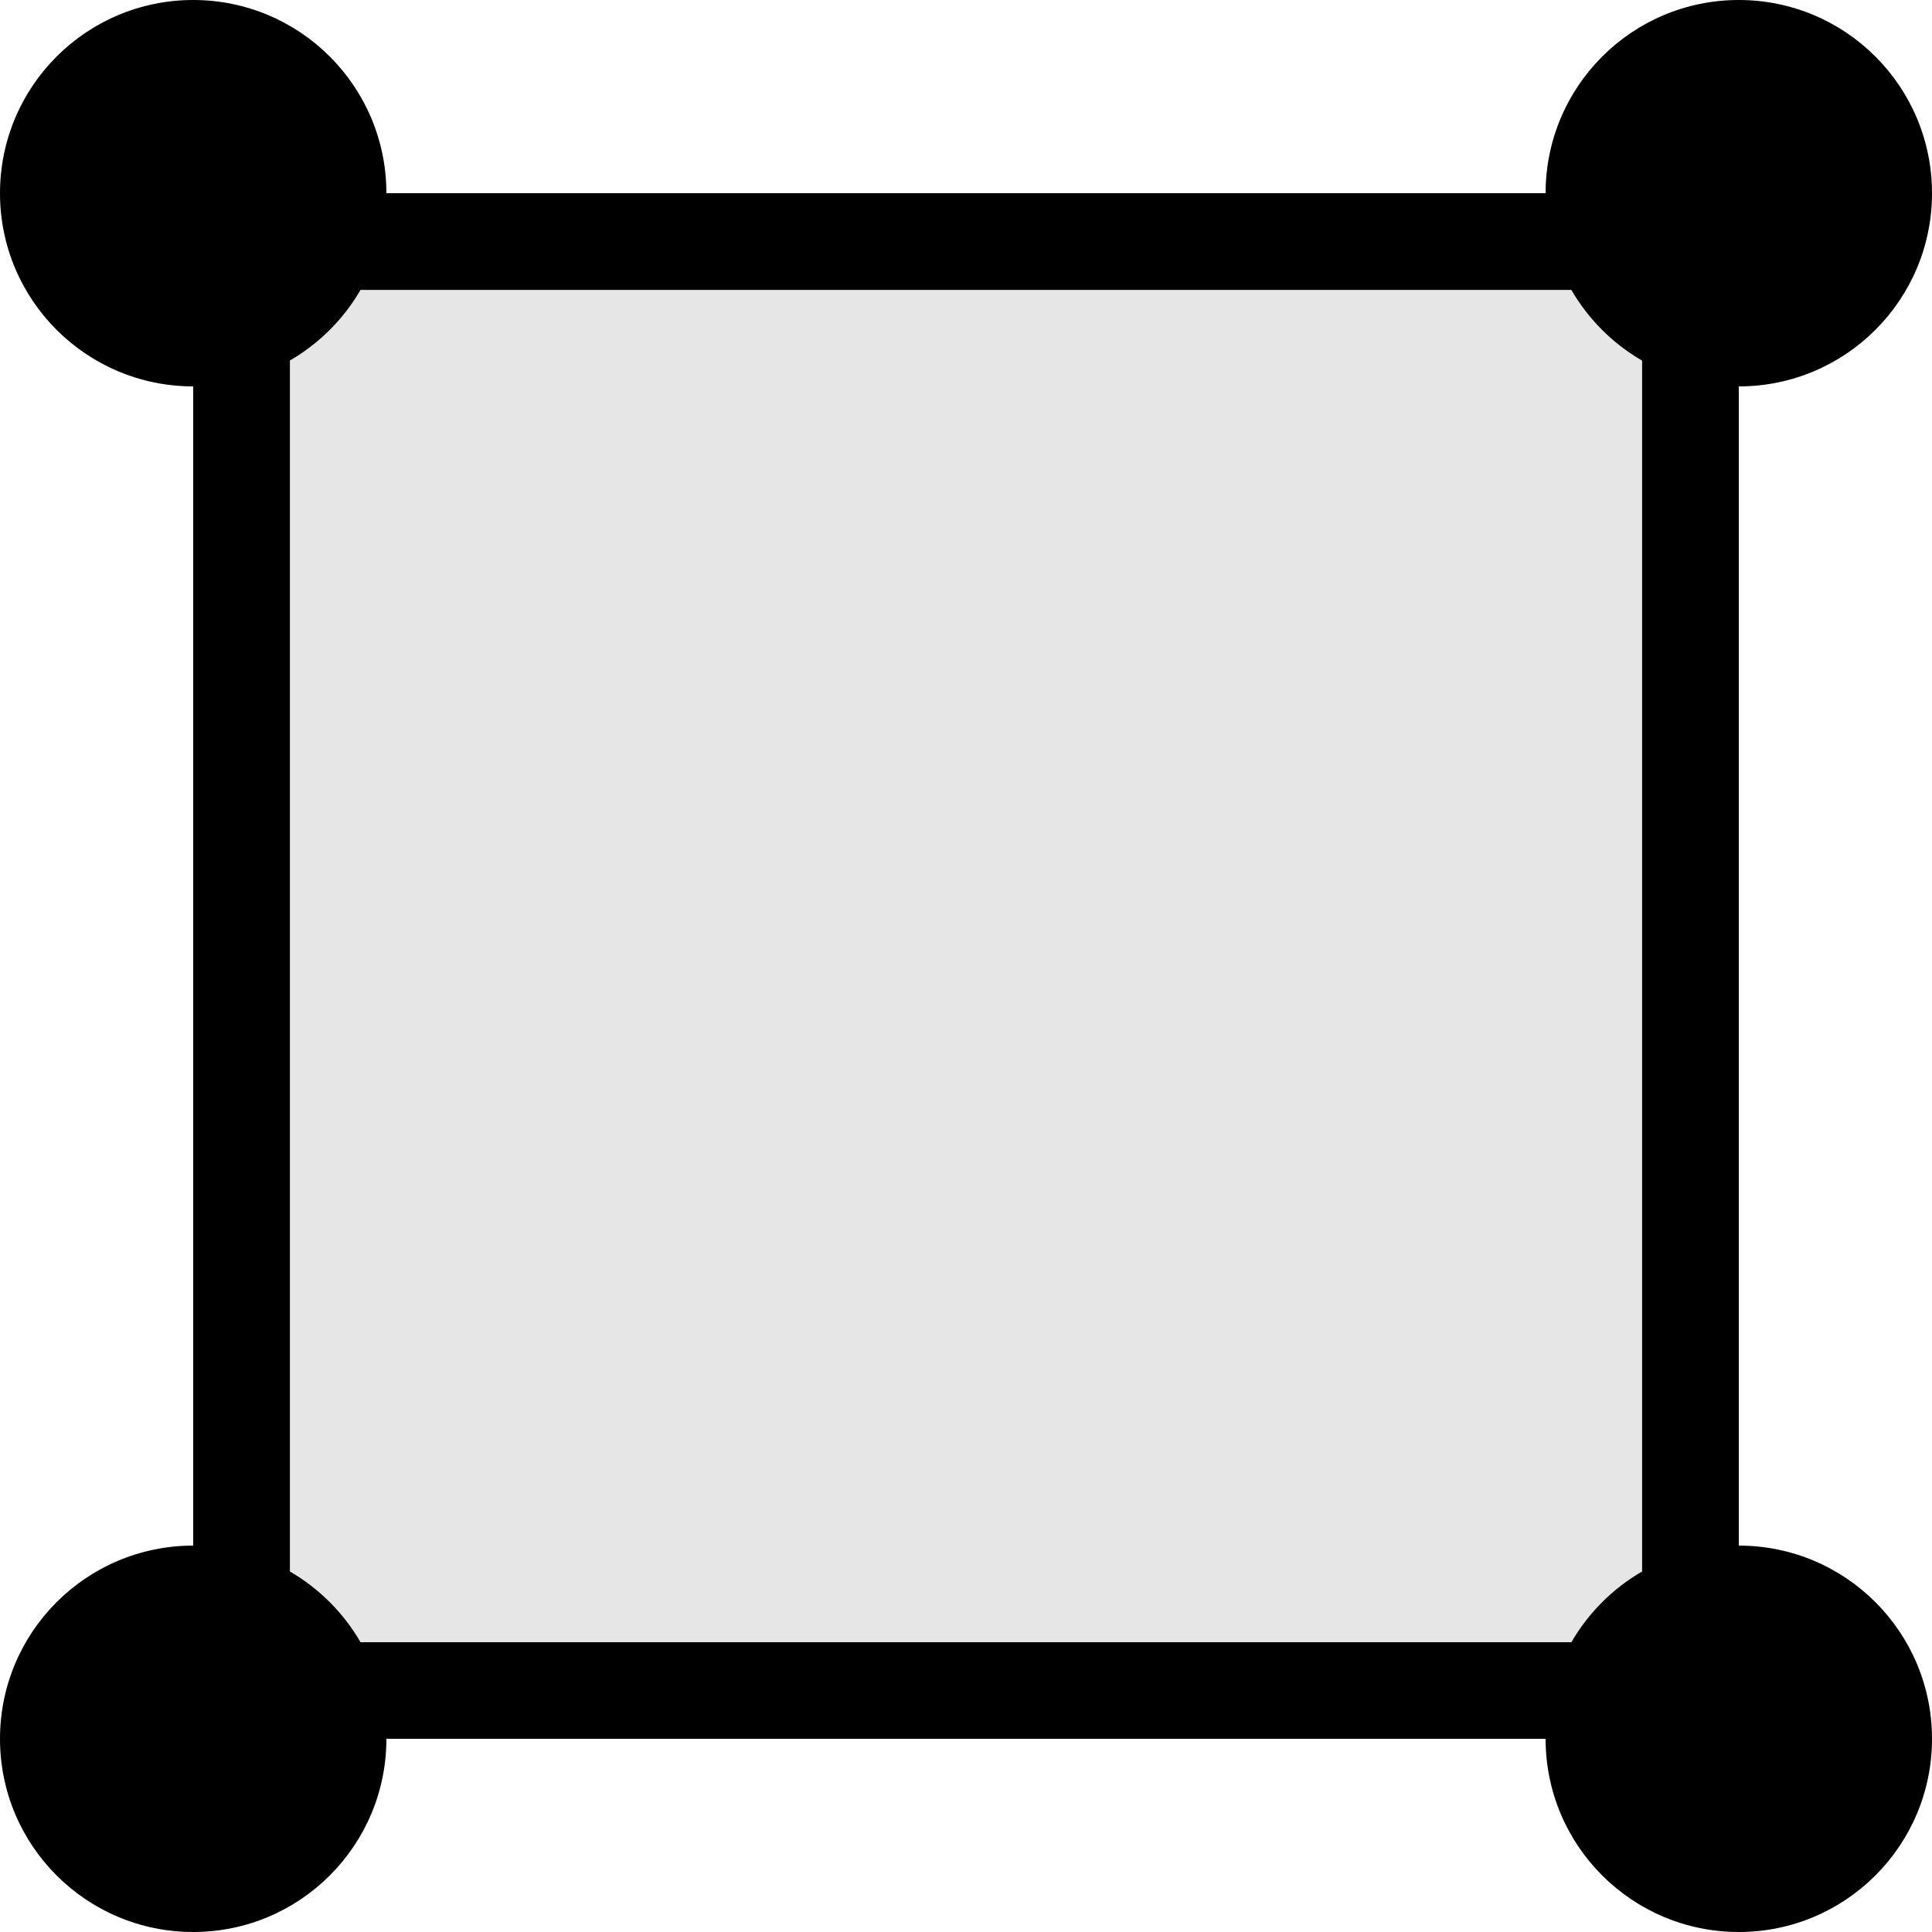 <svg height="20" viewBox="0 0 20 20" width="20" xmlns="http://www.w3.org/2000/svg"><g fill="currentColor" fill-rule="evenodd"><path d="m4 18c0 1.105-.895 2-2 2s-2-.895-2-2 .895-2 2-2v-12c-1.105 0-2-.895-2-2s.895-2 2-2 2 .895 2 2h12c0-1.105.895-2 2-2s2 .895 2 2-.895 2-2 2v12c1.105 0 2 .895 2 2s-.895 2-2 2-2-.895-2-2zm12.268-14.999h-12.536c-.175.303-.428.555-.731.731v12.536c.303.176.556.429.731.732h12.535c.176-.304.429-.557.732-.732v-12.535c-.303-.175-.556-.428-.732-.731z"/><path d="m2.314 2.314h15v15h-15z" fill-opacity=".1" transform="matrix(0 1 -1 0 19.627 0)"/></g></svg>